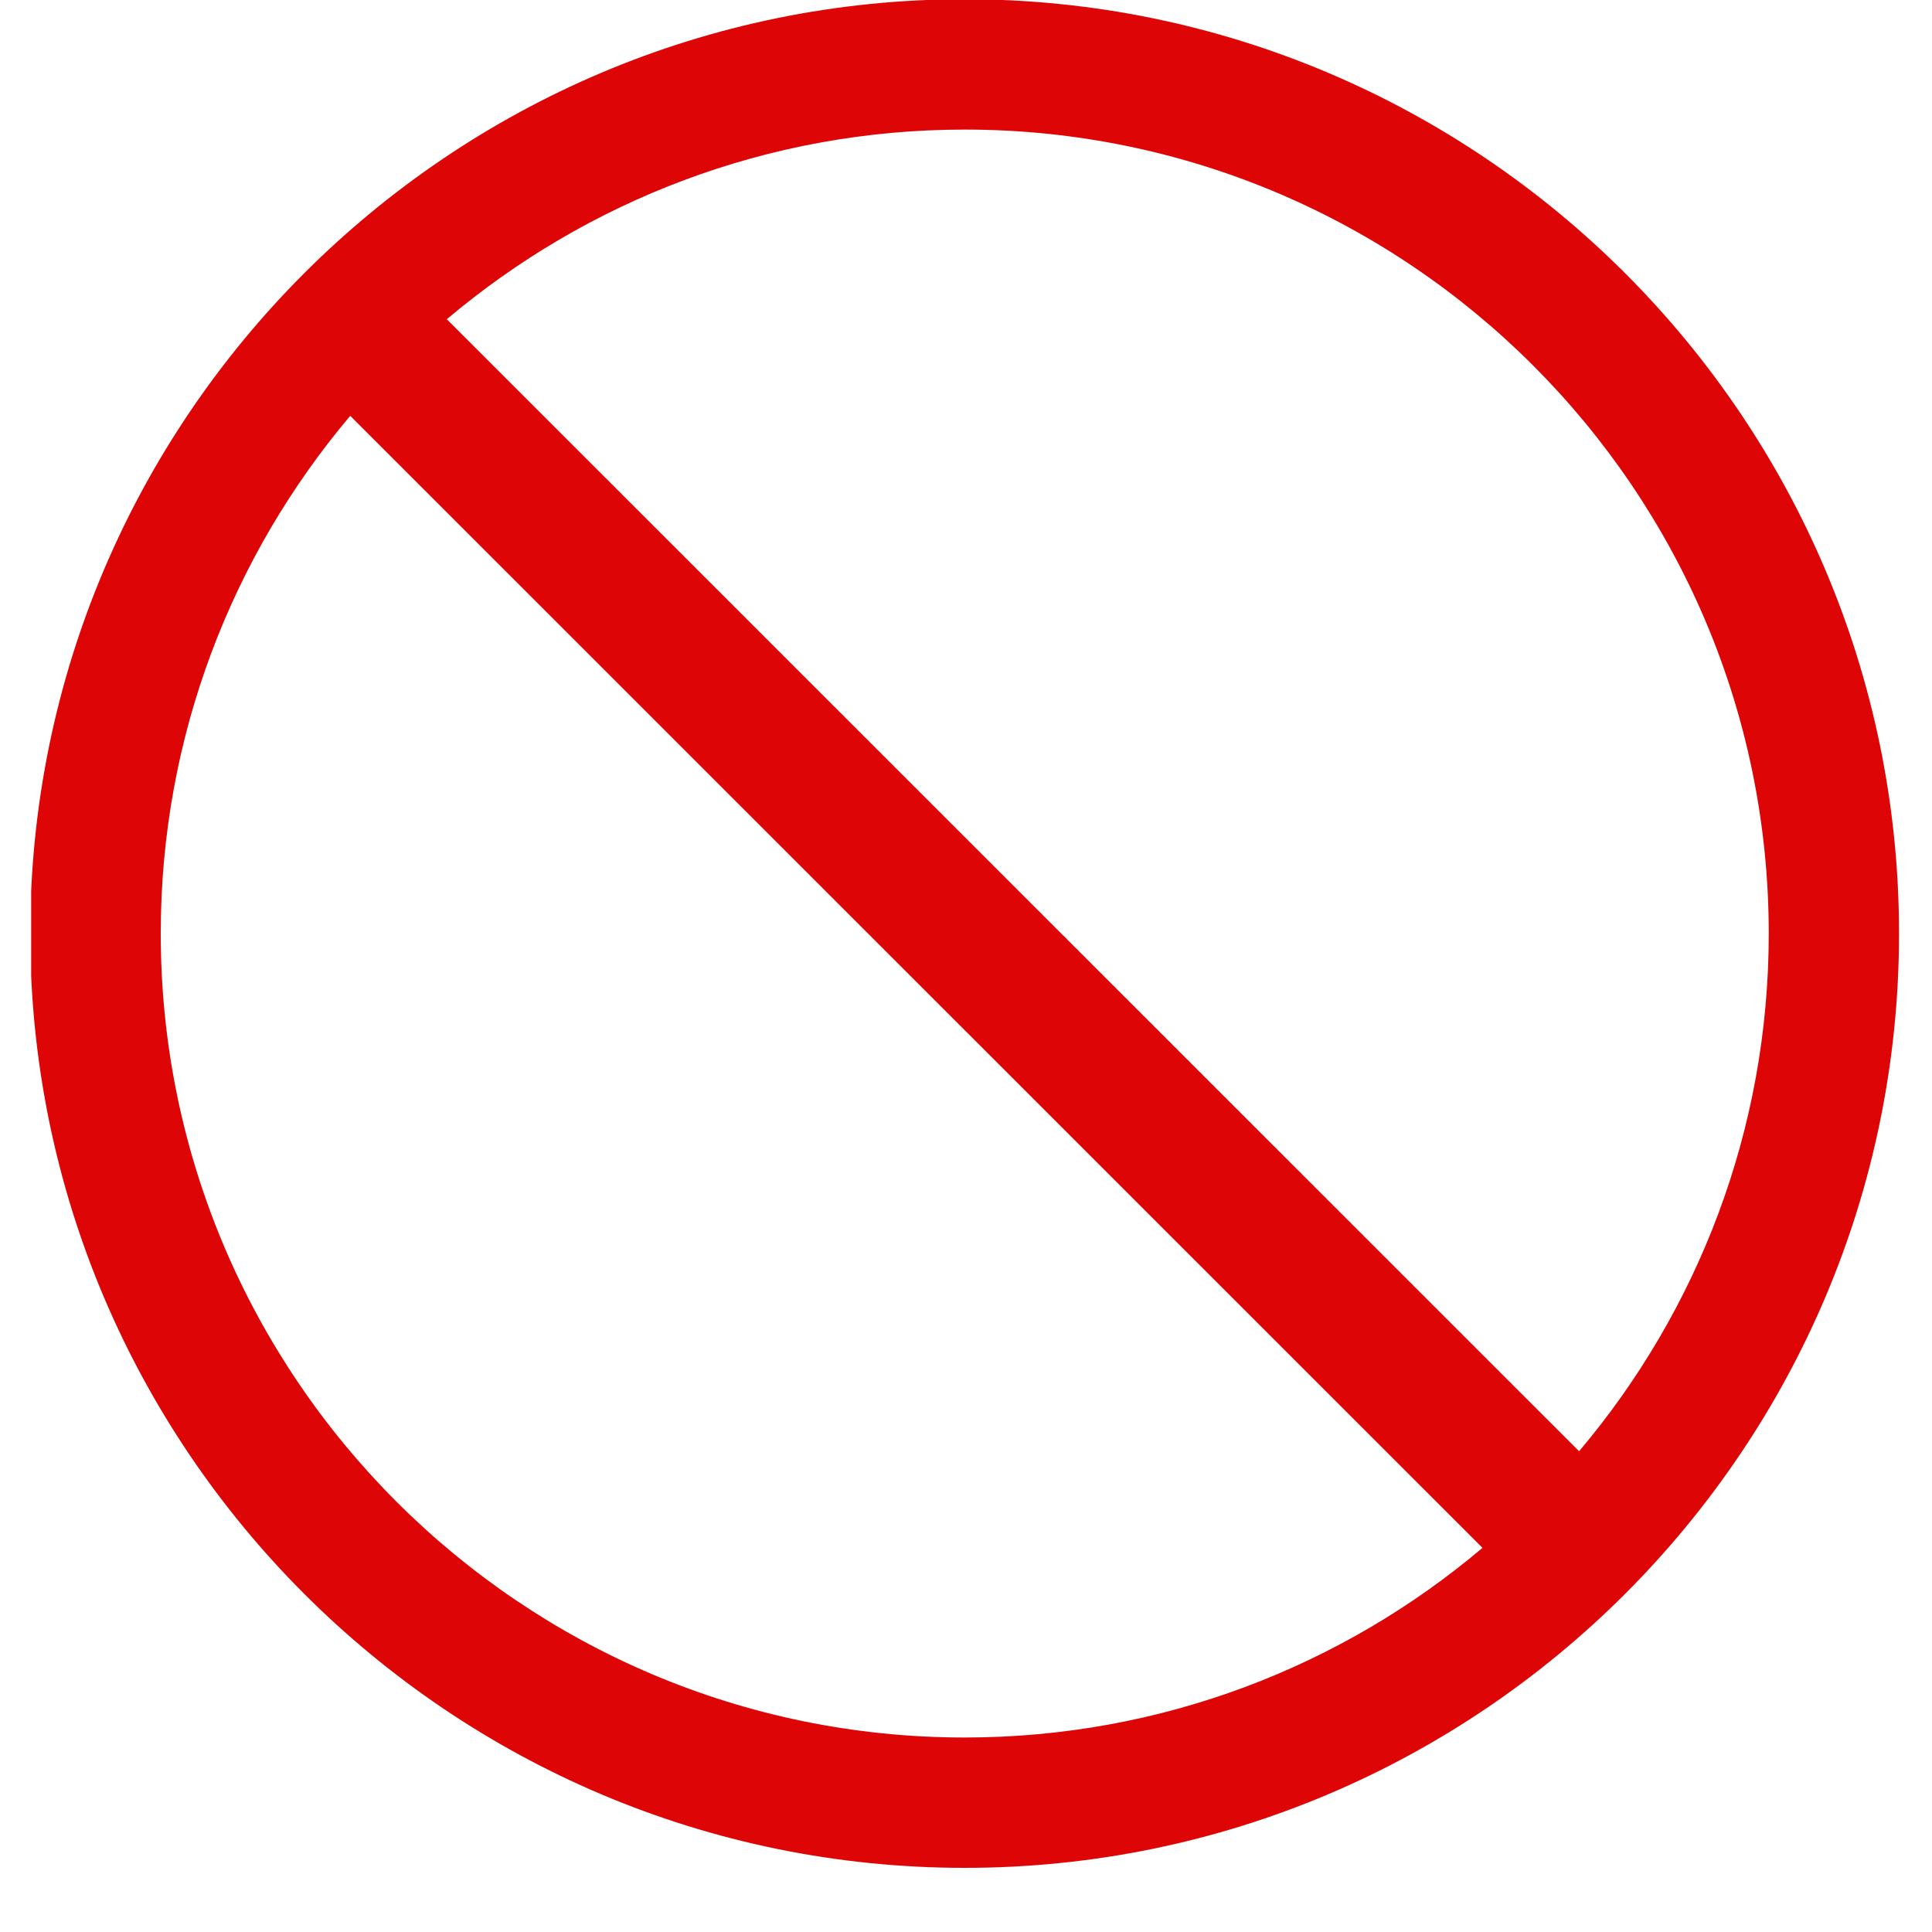 <svg xmlns="http://www.w3.org/2000/svg" xmlns:xlink="http://www.w3.org/1999/xlink" width="40" zoomAndPan="magnify" viewBox="0 0 30 30" height="40" preserveAspectRatio="xMidYMid meet" version="1.0"><defs><clipPath id="b0e0ba50a2"><path d="M 0.484 0 L 29.516 0 L 29.516 29.031 L 0.484 29.031 Z M 0.484 0 " clip-rule="nonzero"/></clipPath></defs><g clip-path="url(#b0e0ba50a2)"><path fill="#dd0505" d="M 14.98 -0.012 C 6.98 -0.012 0.469 6.496 0.469 14.496 C 0.469 22.496 6.98 29.004 14.98 29.004 C 22.98 29.004 29.488 22.496 29.488 14.496 C 29.488 6.496 22.98 -0.012 14.98 -0.012 Z M 27.465 14.496 C 27.465 17.559 26.355 20.363 24.52 22.535 L 6.938 4.957 C 9.113 3.121 11.918 2.012 14.98 2.012 C 21.863 2.012 27.465 7.613 27.465 14.496 Z M 2.496 14.496 C 2.496 11.434 3.605 8.629 5.438 6.457 L 23.02 24.035 C 20.848 25.871 18.039 26.98 14.98 26.98 C 8.098 26.98 2.496 21.379 2.496 14.496 Z M 2.496 14.496 " fill-opacity="1" fill-rule="nonzero"/></g></svg>